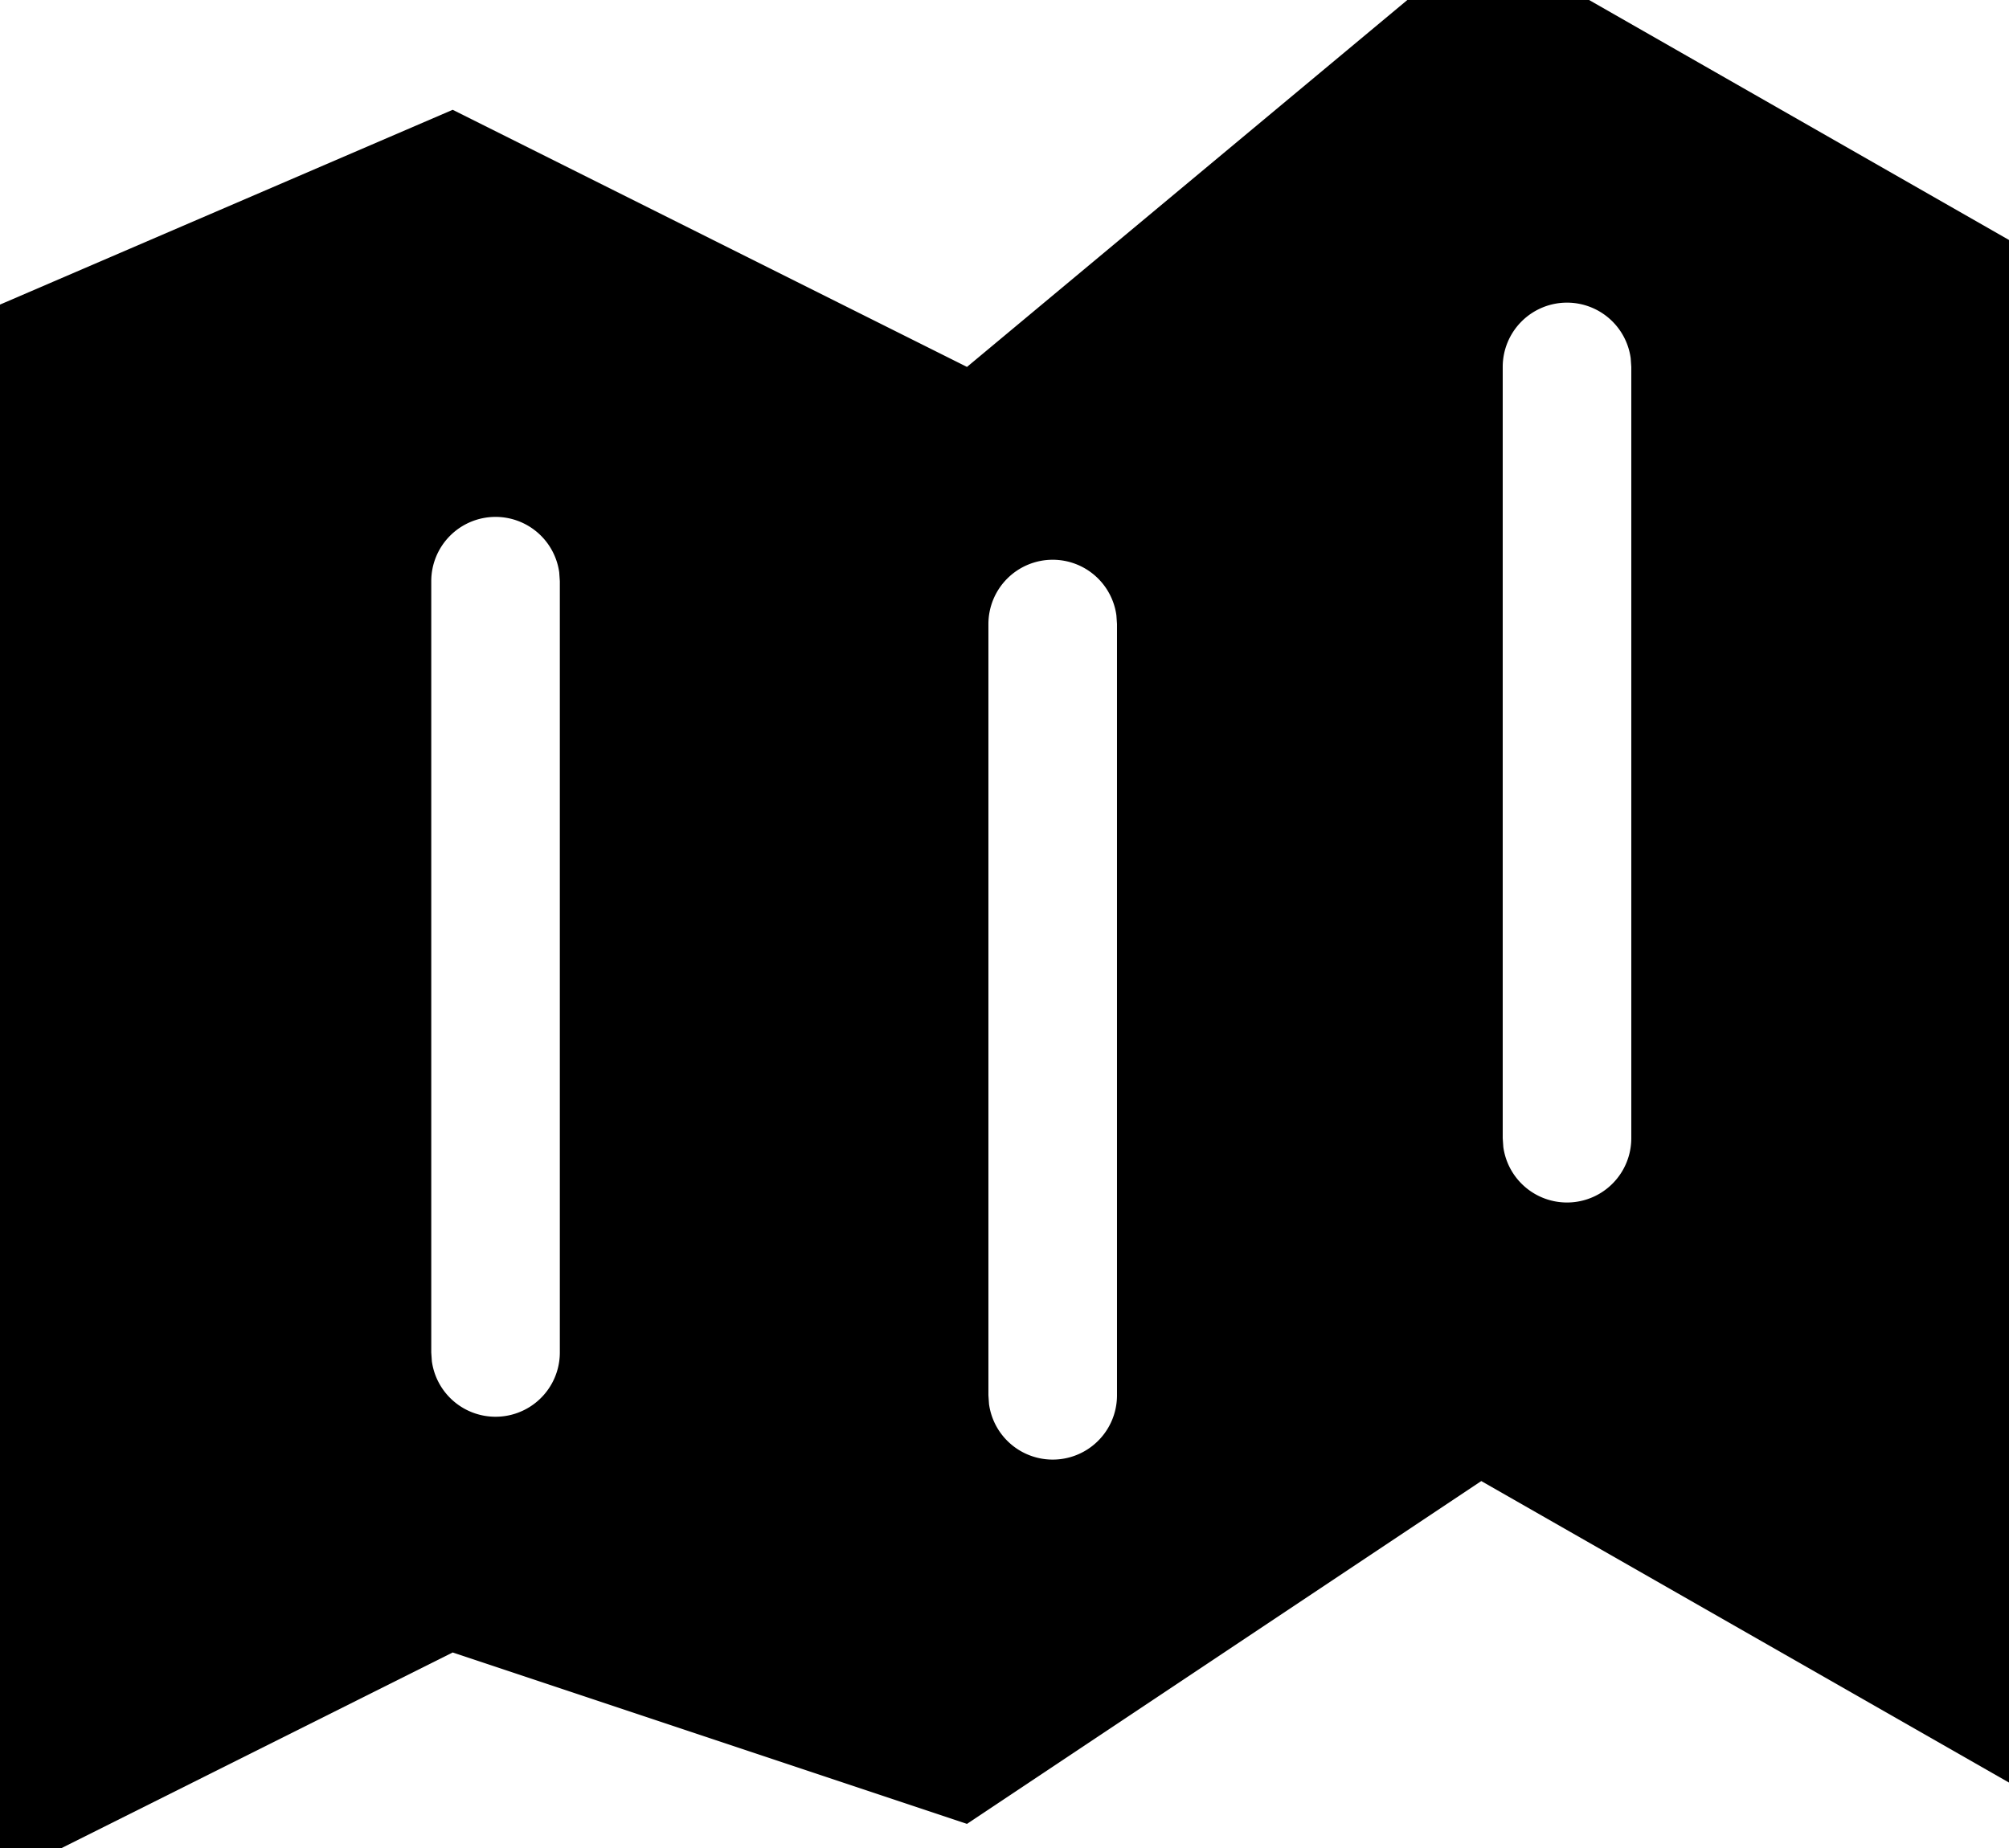 <?xml version="1.0" standalone="no"?><!DOCTYPE svg PUBLIC "-//W3C//DTD SVG 1.1//EN" "http://www.w3.org/Graphics/SVG/1.1/DTD/svg11.dtd"><svg t="1591584646431" class="icon" viewBox="0 0 1113 1024" version="1.1" xmlns="http://www.w3.org/2000/svg" p-id="1209" xmlns:xlink="http://www.w3.org/1999/xlink" width="217.383" height="200"><defs><style type="text/css"></style></defs><path d="M820.646-34.133l332.414 189.998v854.733L820.646 820.646l-284.926 189.951-284.926-94.975L-34.133 1058.133V183.456L250.793 60.842 535.719 203.307 820.647-34.133zM583.208 310.153a35.616 35.616 0 0 0-35.617 35.614V773.159l0.333 4.842a35.616 35.616 0 0 0 70.898-4.842V345.769l-0.331-4.844a35.616 35.616 0 0 0-35.284-30.772zM274.536 286.409A35.616 35.616 0 0 0 238.921 322.025v427.39l0.333 4.842a35.616 35.616 0 0 0 70.898-4.842V322.025l-0.332-4.844a35.616 35.616 0 0 0-35.284-30.772z m593.597-118.72a35.616 35.616 0 0 0-35.616 35.617v427.389l0.332 4.845a35.616 35.616 0 0 0 70.899-4.845V203.307l-0.332-4.845a35.616 35.616 0 0 0-35.284-30.772z" p-id="1210"></path></svg>